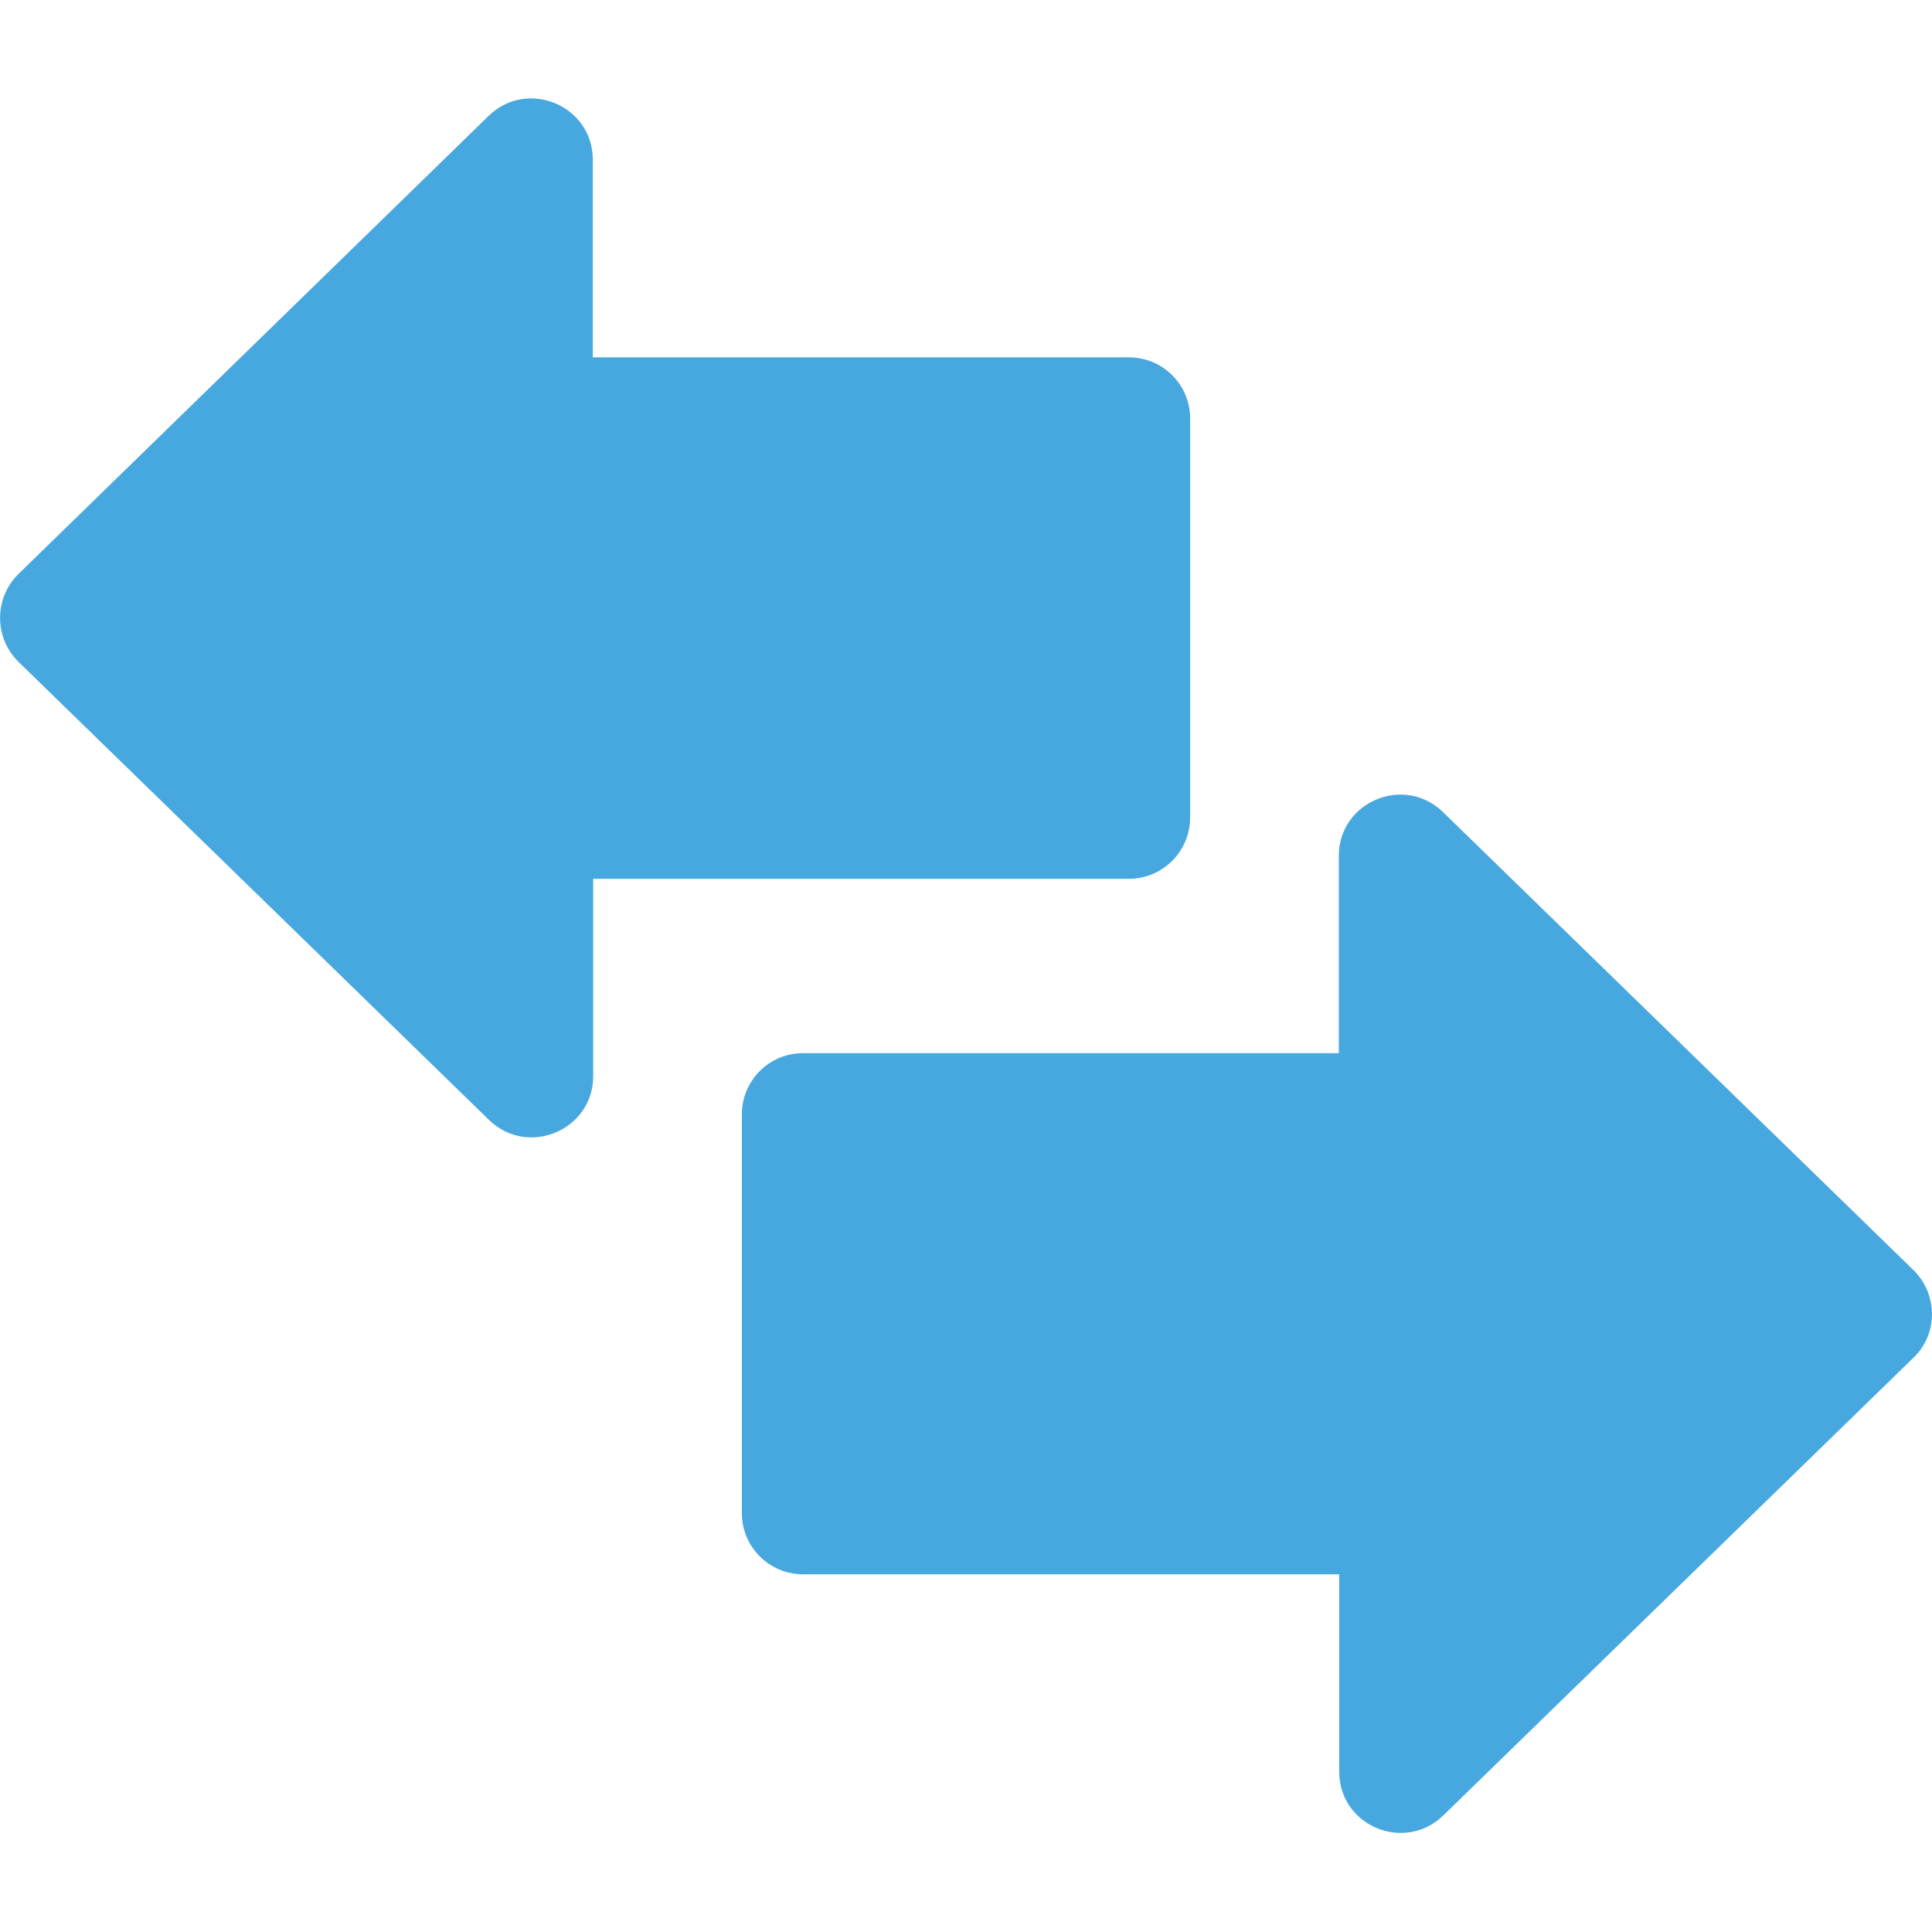 <?xml version="1.0" encoding="utf-8"?>
<!-- Generator: Adobe Illustrator 25.0.0, SVG Export Plug-In . SVG Version: 6.00 Build 0)  -->
<svg version="1.1" id="Layer_1" xmlns="http://www.w3.org/2000/svg" xmlns:xlink="http://www.w3.org/1999/xlink" x="0px" y="0px"
	 viewBox="0 0 512 512" style="enable-background:new 0 0 512 512;" xml:space="preserve">
<style type="text/css">
	.st0{fill:#47A8DF;}
</style>
<path class="st0" d="M315.4,216.6V110.9c0-9-7.3-16.2-16.2-16.2H157.1V42.3c0-14.3-17.3-21.6-27.6-11.6L4.9,152.1
	c-6.5,6.4-6.5,16.9,0,23.3l124.7,121.4c10.3,10,27.6,2.7,27.6-11.6v-52.3h142.1C308.2,232.8,315.4,225.6,315.4,216.6L315.4,216.6z"
	/>
<path class="st0" d="M507.1,336.6L382.4,215.2c-10.3-10-27.6-2.7-27.6,11.6v52.3H212.8c-9,0-16.2,7.3-16.2,16.2v105.7
	c0,9,7.3,16.2,16.2,16.2h142.1v52.3c0,14.4,17.3,21.6,27.6,11.6l124.7-121.4C513.6,353.5,513.6,343,507.1,336.6L507.1,336.6z"/>
</svg>

